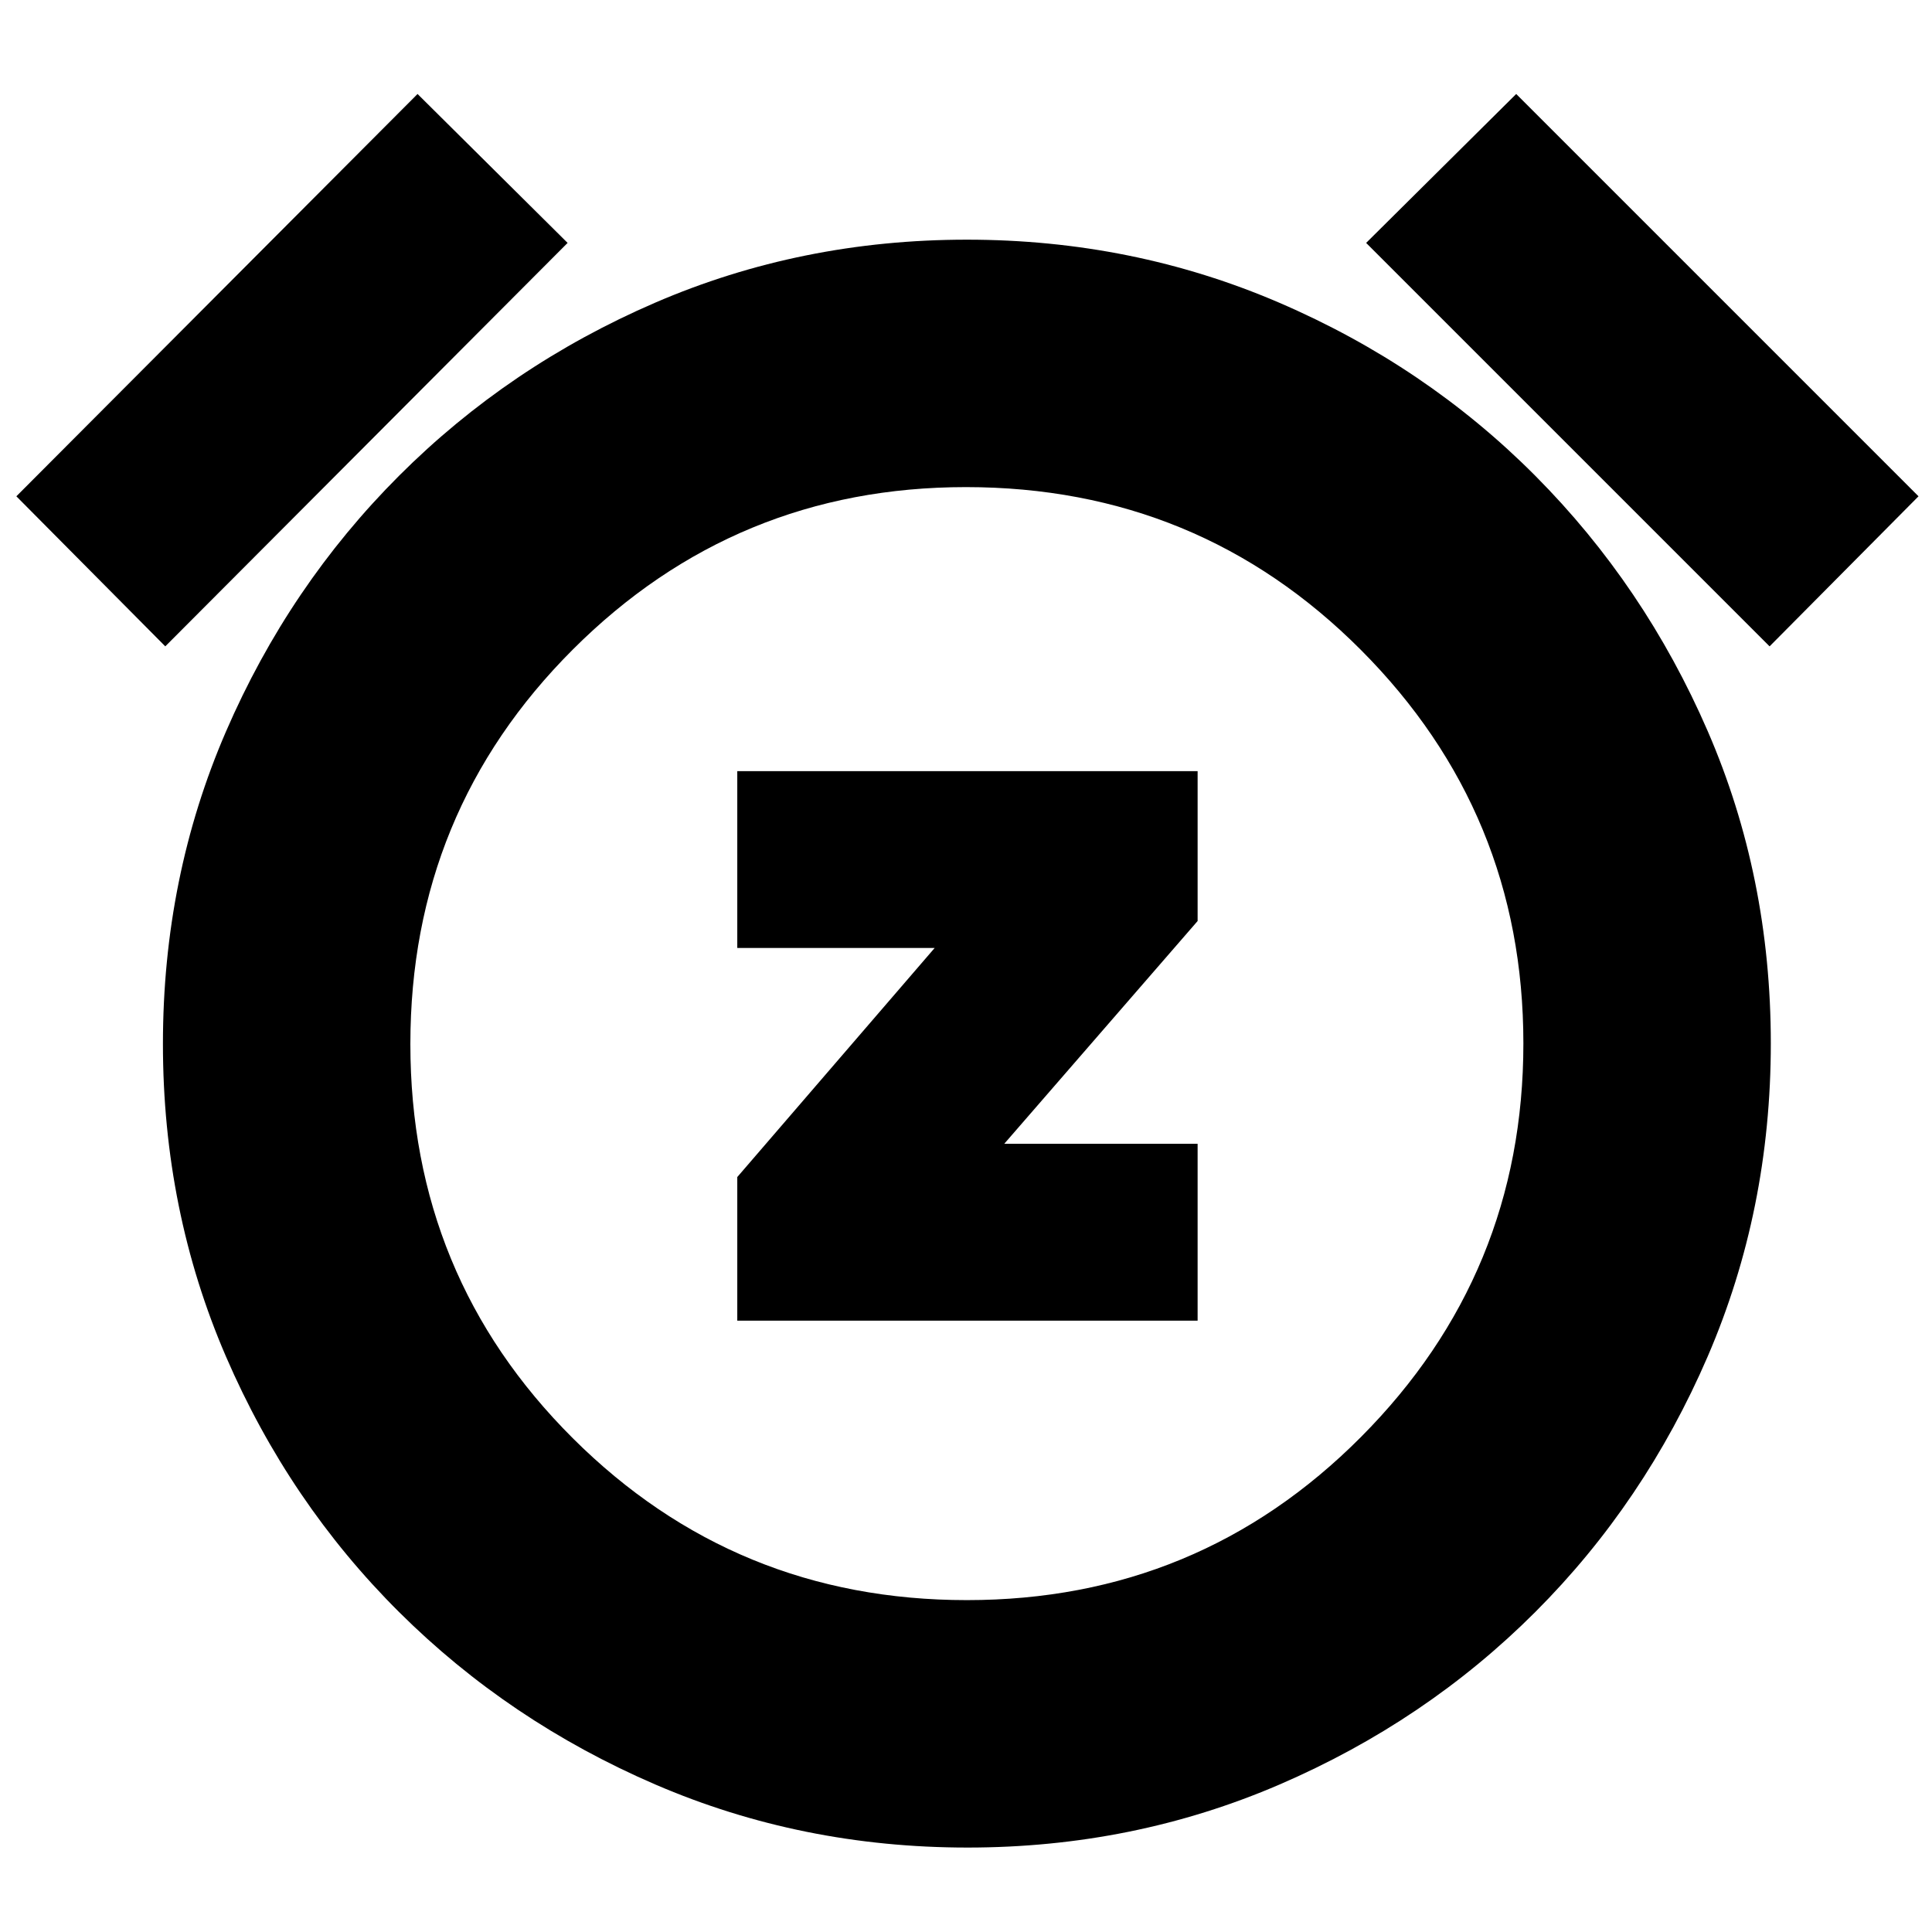 <svg xmlns="http://www.w3.org/2000/svg" height="24" viewBox="0 -960 960 960" width="24"><path d="M366.35-303.78h228.74v-87.87H499l96.09-110.7v-74.48H366.35v87.87h98.08l-98.08 113.83v71.35ZM480.72-41.96q-82.42 0-155.11-31.34-72.7-31.35-127.33-85.7-54.63-54.35-85.98-126.9-31.34-72.56-31.34-155.4 0-82.83 31.34-155.24 31.35-72.42 85.98-127.05 54.63-54.63 127.19-85.98 72.56-31.34 154.97-31.34 82.42 0 155.25 31.34 72.83 31.35 127.18 85.98 54.35 54.63 85.7 126.91 31.34 72.27 31.34 155.11 0 82.83-31.34 155.53-31.35 72.69-85.7 127.04-54.35 54.35-127.04 85.7-72.69 31.34-155.11 31.34Zm-.29-399.47ZM207.48-913.3l74.56 74L82.13-638.83l-74-74.56L207.48-913.3Zm545.91 0L953.3-713.39l-74 74.56L678.83-839.3l74.56-74ZM480.44-164.91q115.17 0 195.84-81.07 80.68-81.06 80.68-195.56T676.28-637q-80.68-80.96-196.35-80.96-114.54 0-195.28 80.69-80.74 80.68-80.74 196.06t80.7 195.84q80.7 80.46 195.83 80.46Z"/></svg>